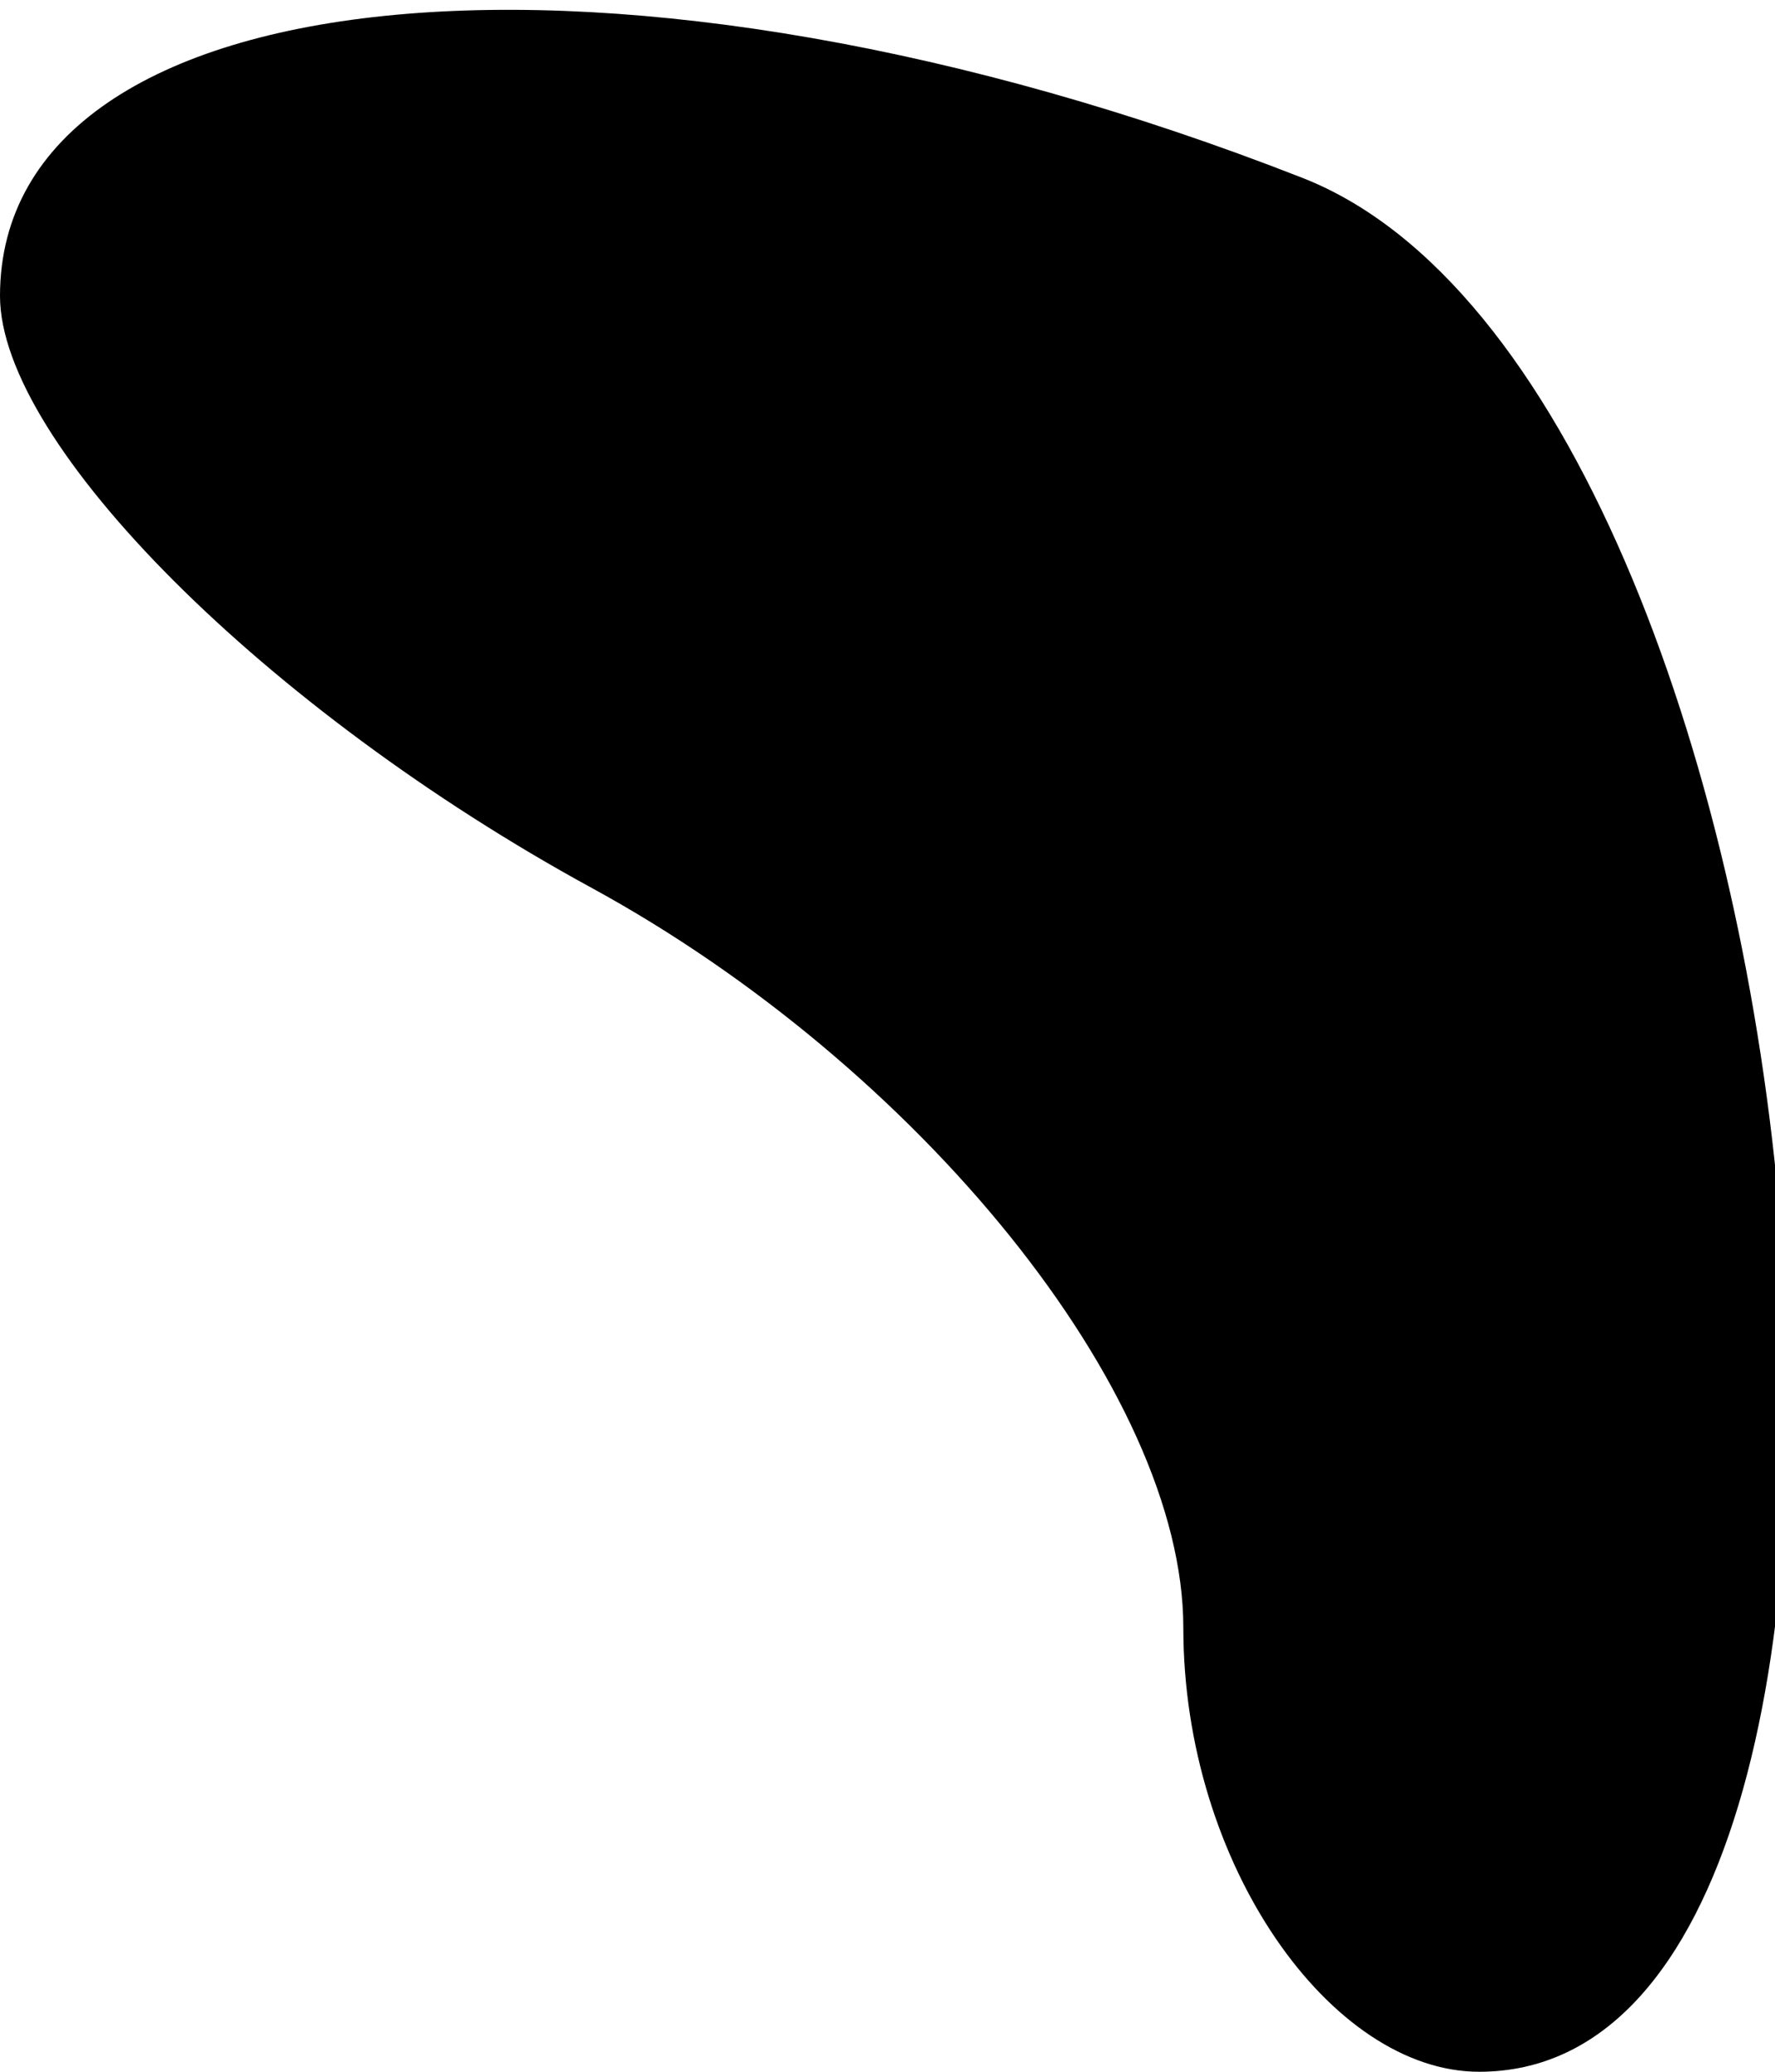 <?xml version="1.0" standalone="no"?>
<!DOCTYPE svg PUBLIC "-//W3C//DTD SVG 20010904//EN"
 "http://www.w3.org/TR/2001/REC-SVG-20010904/DTD/svg10.dtd">
<svg version="1.0" xmlns="http://www.w3.org/2000/svg"
 width="6pt" height="7pt" viewBox="0 0 6 7"
 preserveAspectRatio="xMidYMid meet">
<g transform="translate(0,7) scale(0.1,-0.1)"
fill="#000000" stroke="none">
<path fill="#000000" stroke="none" d="M0 60 c0 -5 9 -14 20 -20 11 -6 20 -17
20 -25 0 -8 5 -15 10 -15 17 0 12 57 -6 64 -23 9 -44 7 -44 -4z"/>
</g>
</svg>
